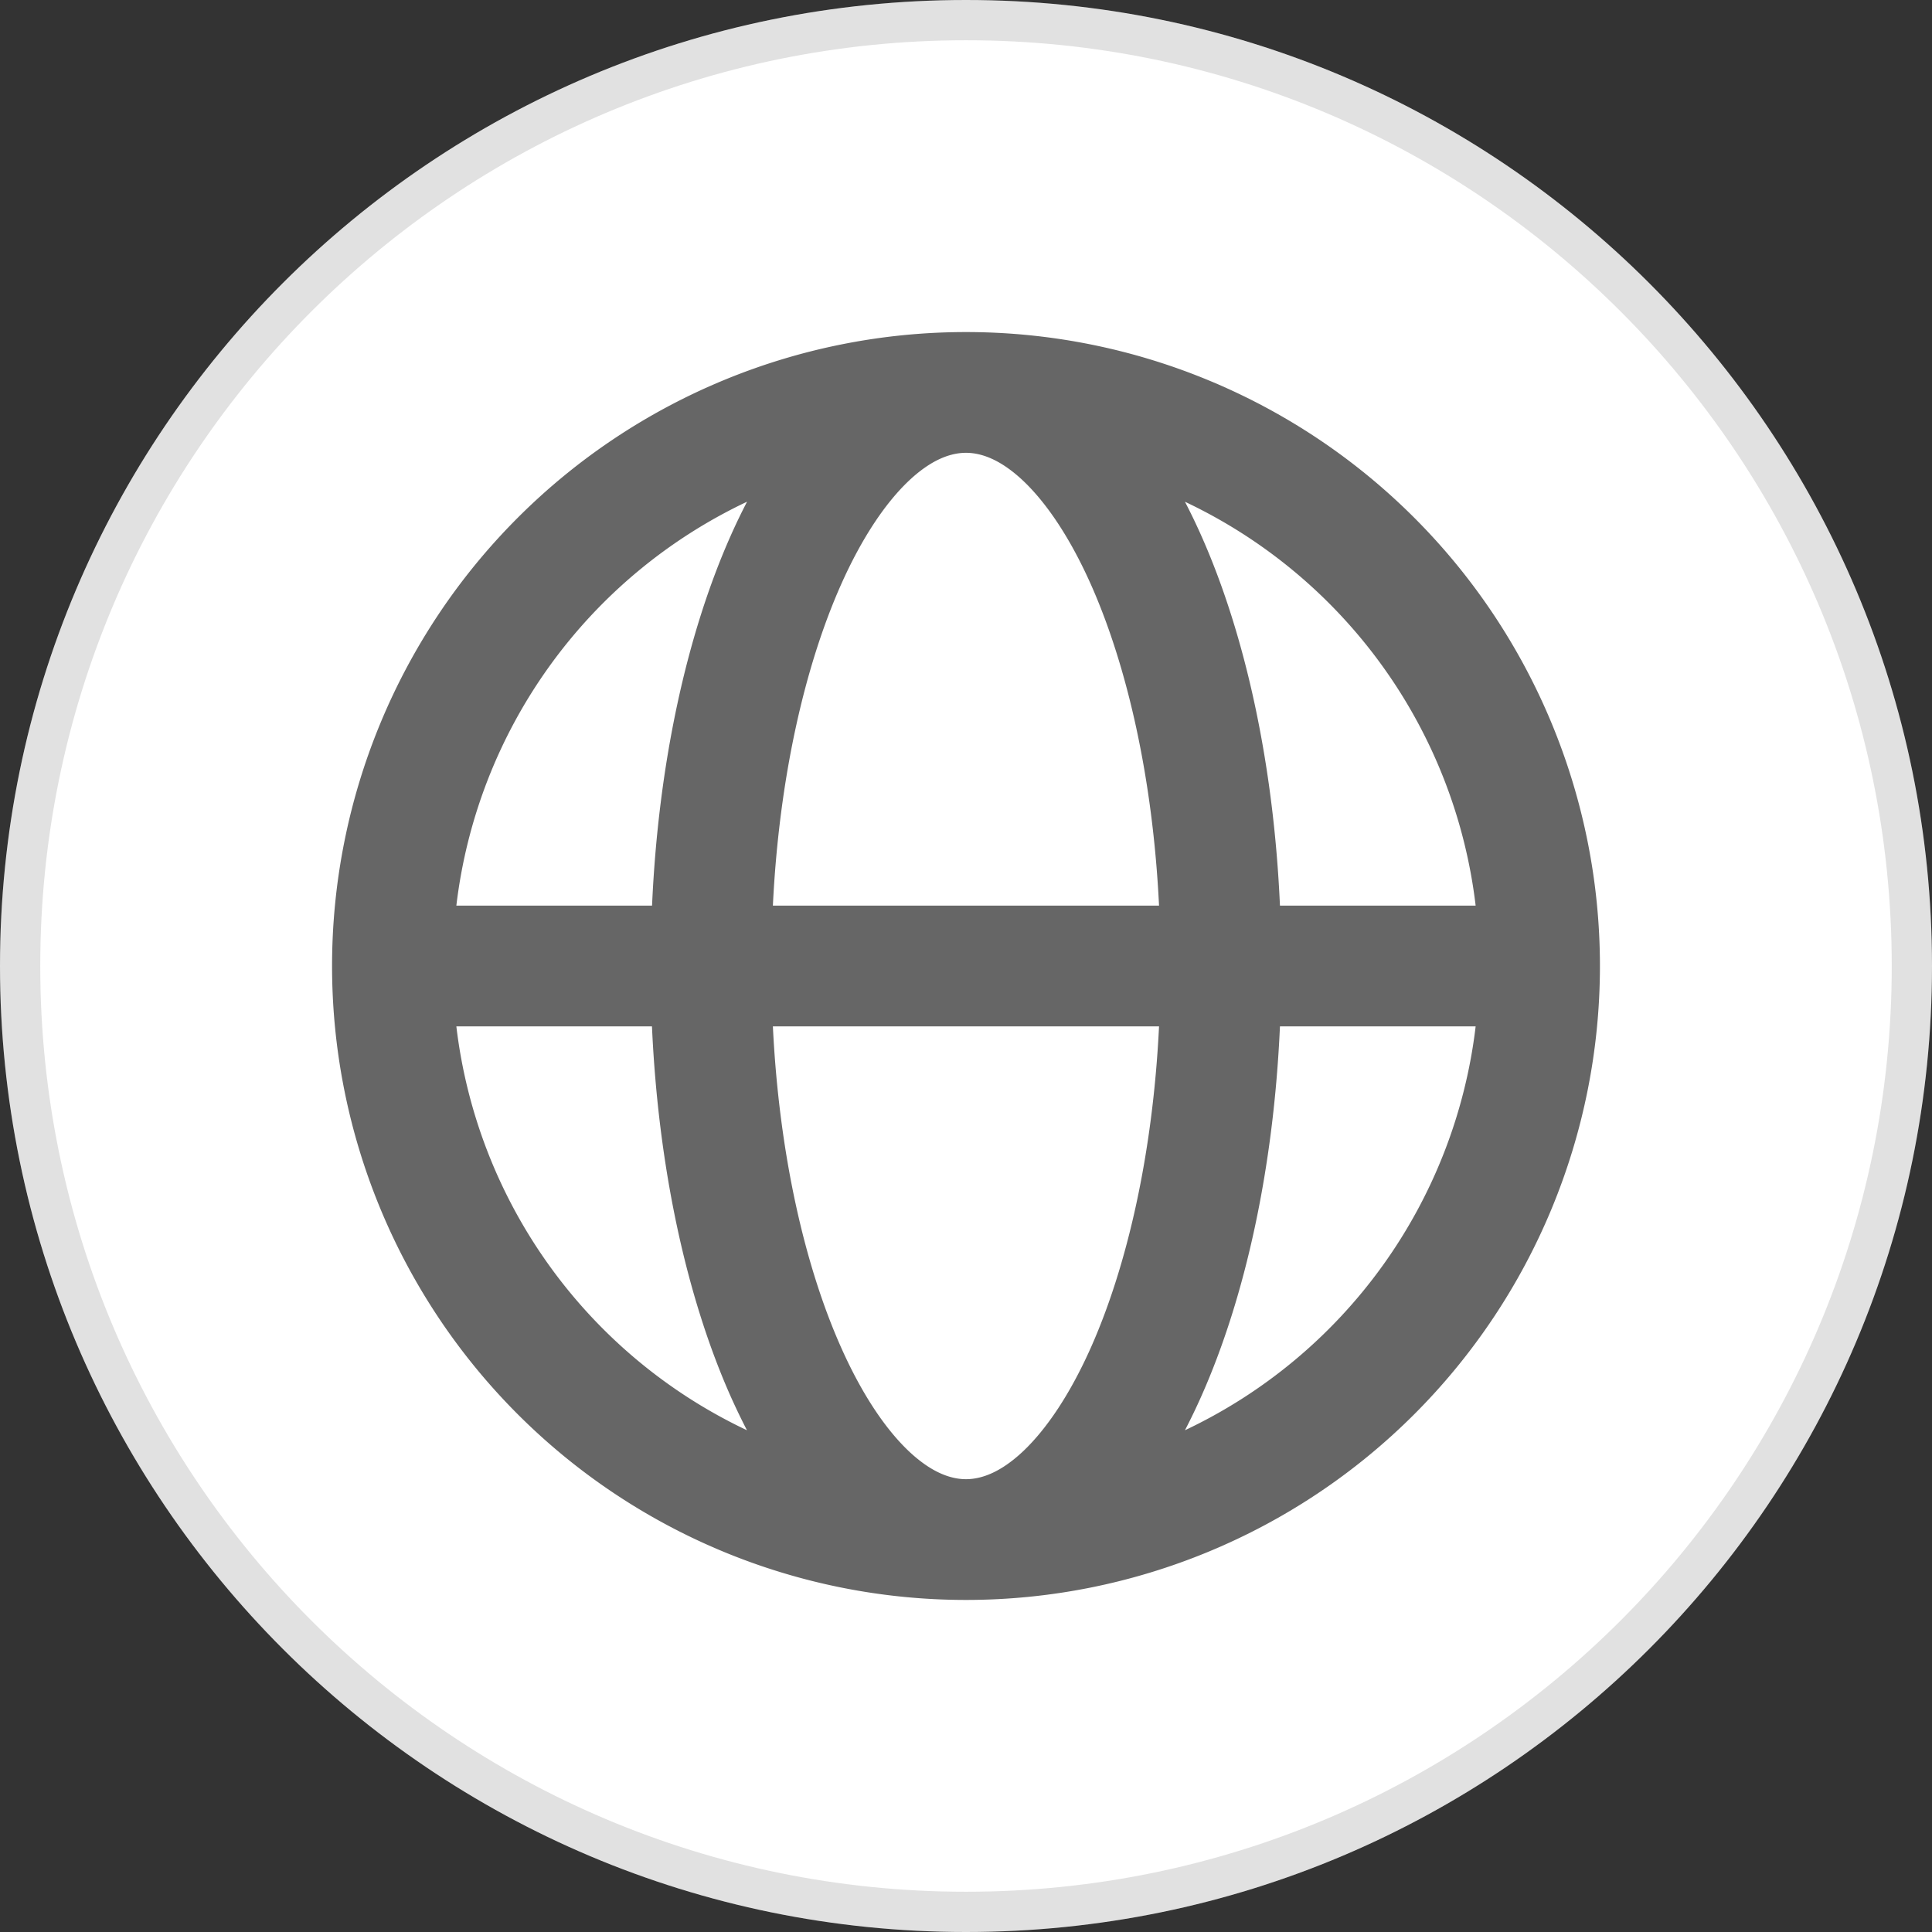 <svg fill="none" viewBox="0 0 24 24" xmlns="http://www.w3.org/2000/svg">
  <rect x="0" y="0" width="24" height="24" fill="#333333" stroke="none"/>
  <g clip-path="url(#Other_svg__a)">
    <path fill="#fff" d="M24 12c0 6.627-5.373 12-12 12S0 18.627 0 12 5.373 0 12 0s12 5.373 12 12Z"/>
    <path fill="#000" fill-opacity=".12" fill-rule="evenodd" d="M24 12c0 6.627-5.373 12-12 12S0 18.627 0 12 5.373 0 12 0s12 5.373 12 12ZM12 23.5c6.351 0 11.5-5.149 11.5-11.5S18.351.5 12 .5.5 5.649.5 12 5.649 23.5 12 23.5Z" clip-rule="evenodd"/>
    <path fill="#666" fill-rule="evenodd" d="M4.125 12a7.875 7.875 0 1 1 15.75 0 7.875 7.875 0 0 1-15.75 0Zm5.154 5.767a6.38 6.38 0 0 1-3.61-5.017h2.43c.079 1.756.429 3.36.976 4.593.065.145.133.287.204.424Zm.322-5.017c.077 1.579.394 2.969.845 3.983.261.588.553 1.017.838 1.289.282.268.523.353.716.353.193 0 .434-.085.716-.353.285-.272.577-.701.838-1.288.45-1.015.767-2.405.844-3.984H9.601Zm4.797-1.5H9.601c.077-1.579.394-2.968.845-3.984.261-.587.553-1.016.838-1.288.282-.268.523-.353.716-.353.193 0 .434.085.716.353.285.272.577.701.838 1.288.45 1.015.767 2.405.844 3.984Zm1.502 1.5c-.078 1.756-.428 3.36-.976 4.593a7.674 7.674 0 0 1-.204.424 6.38 6.38 0 0 0 3.611-5.017H15.9Zm2.431-1.5H15.9c-.078-1.756-.428-3.36-.976-4.593a7.706 7.706 0 0 0-.204-.424 6.38 6.38 0 0 1 3.611 5.017ZM9.28 6.233a7.64 7.64 0 0 0-.204.424C8.528 7.89 8.178 9.494 8.1 11.25H5.669a6.38 6.38 0 0 1 3.61-5.017Z" clip-rule="evenodd"/>
  </g>
  <defs>
    <clipPath id="Other_svg__a">
      <path fill="#fff" d="M0 0h24v24H0z"/>
    </clipPath>
  </defs>
</svg>

